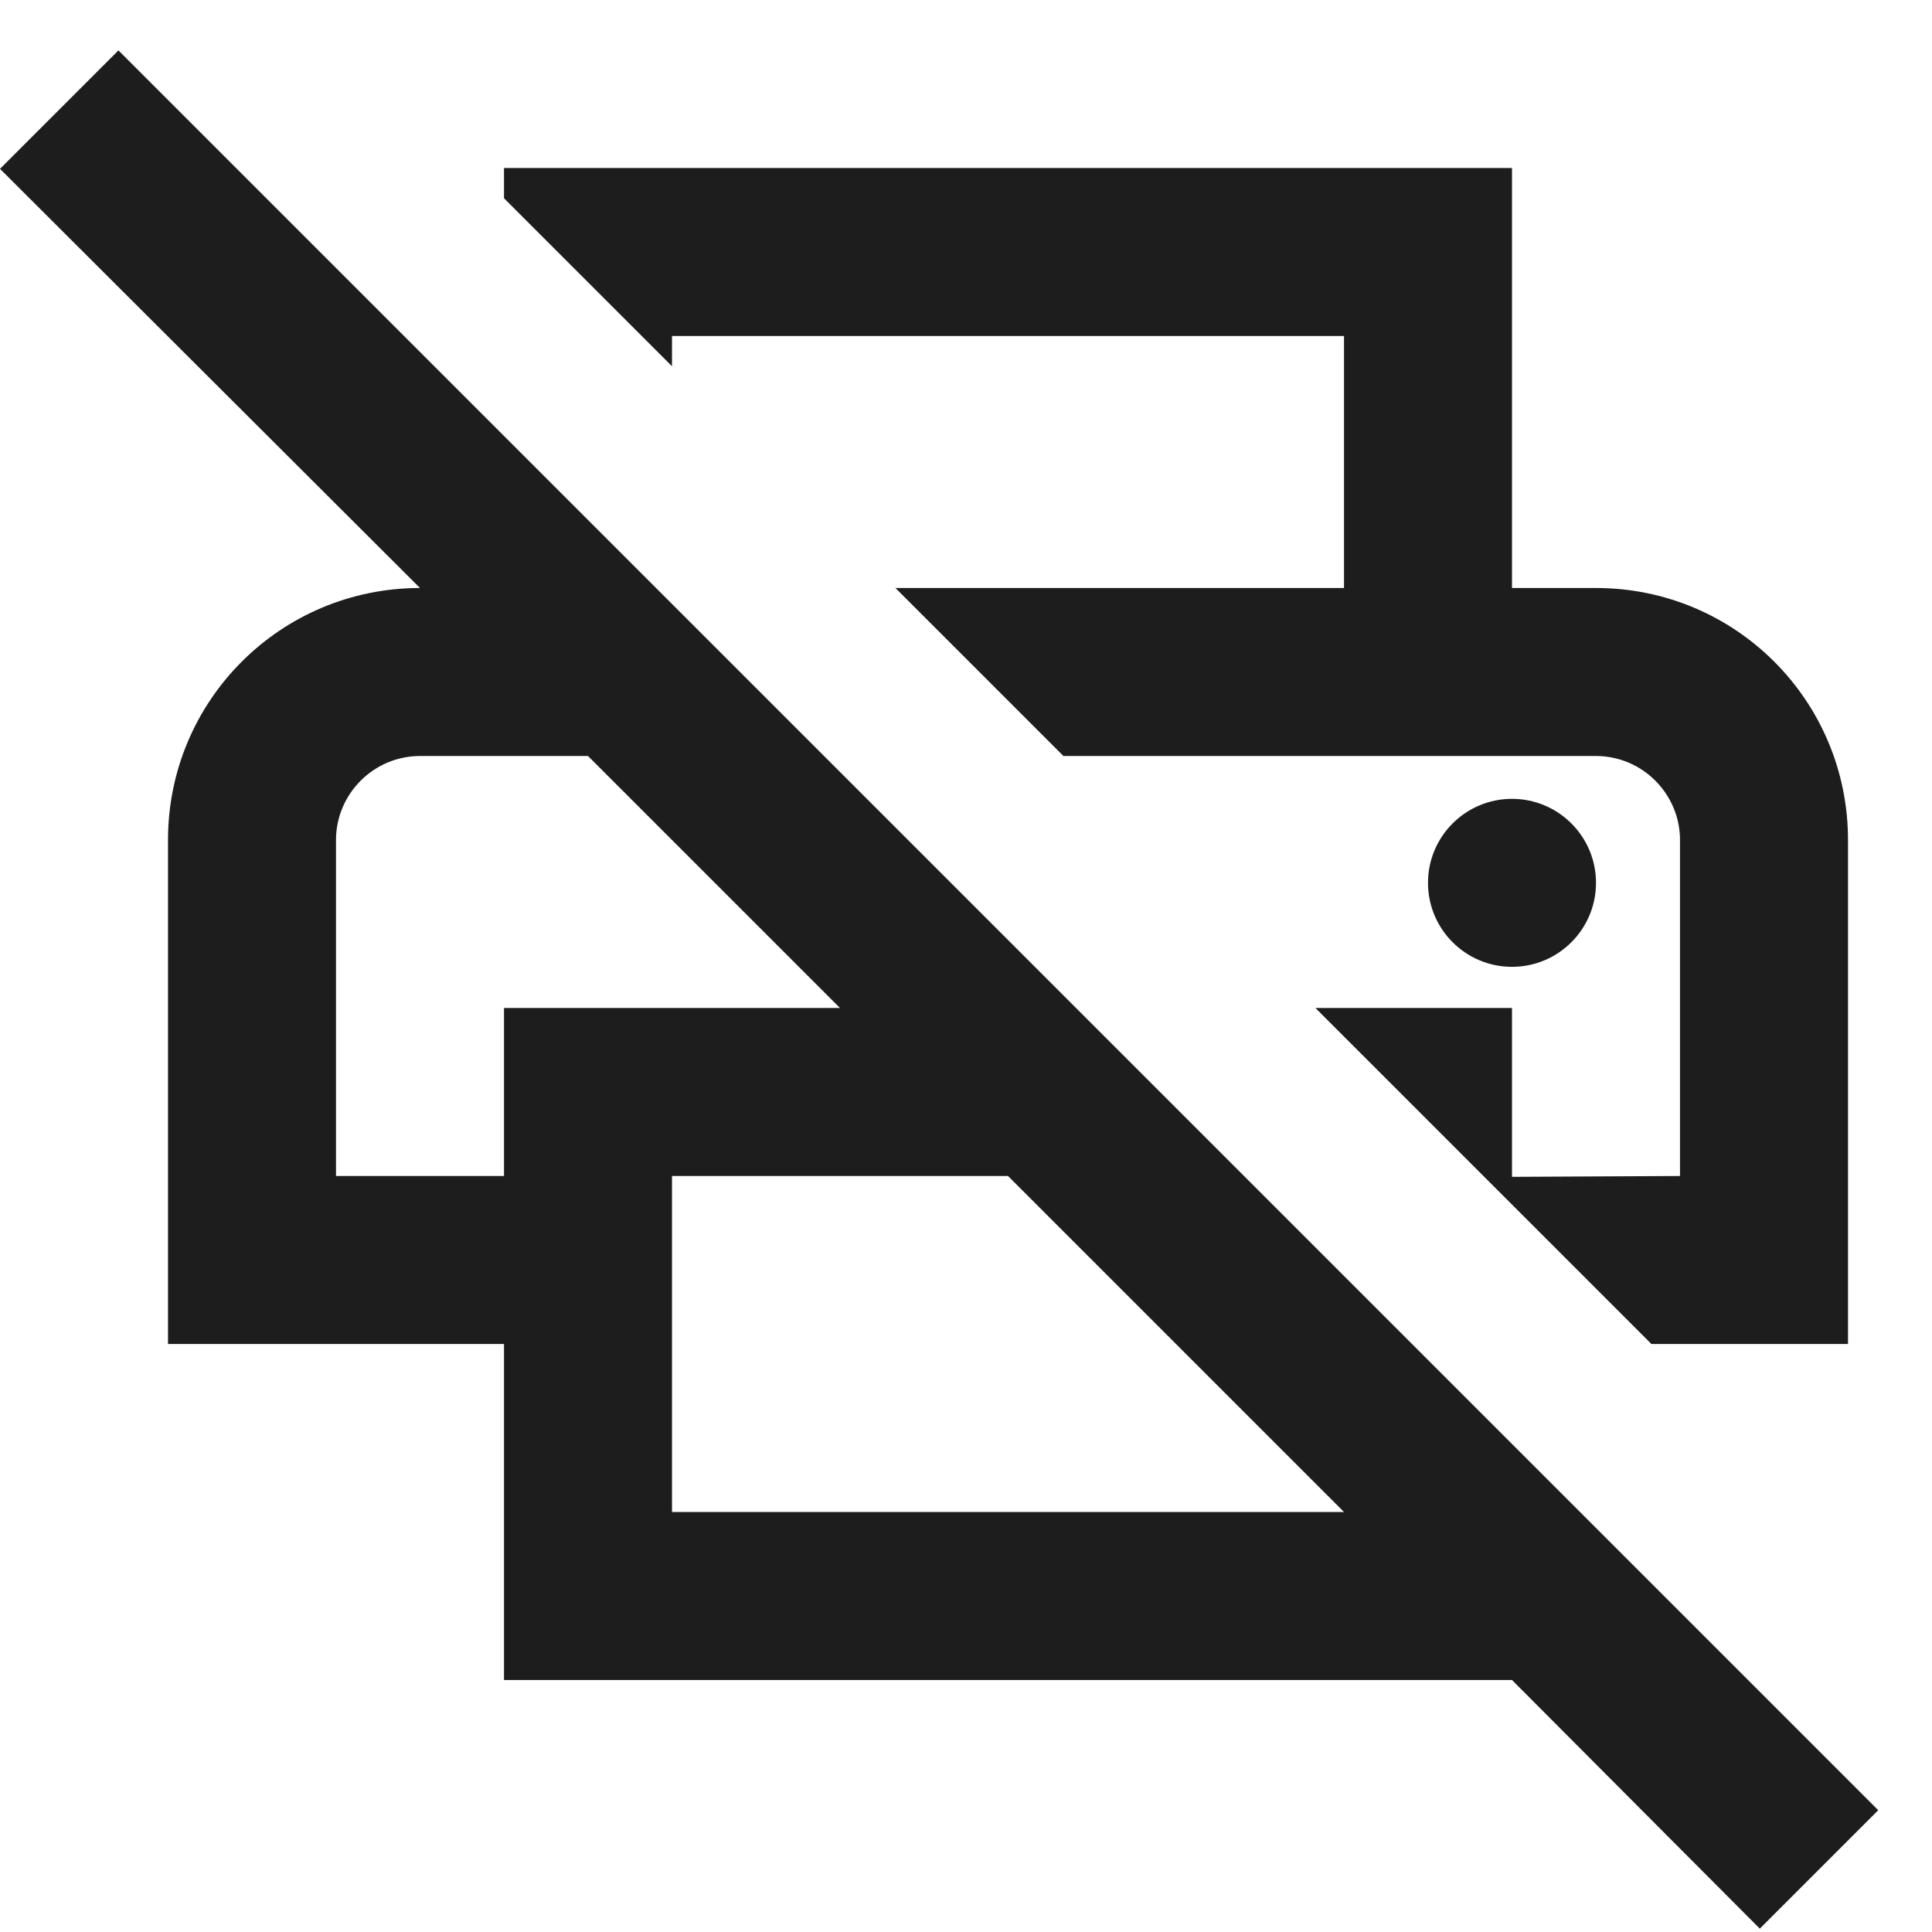 <?xml version="1.0" encoding="UTF-8"?>
<svg width="23px" height="23px" viewBox="0 0 23 23" version="1.1" xmlns="http://www.w3.org/2000/svg" xmlns:xlink="http://www.w3.org/1999/xlink">
    <!-- Generator: Sketch 52.5 (67469) - http://www.bohemiancoding.com/sketch -->
    <title>print_disabled</title>
    <desc>Created with Sketch.</desc>
    <g id="Icons" stroke="none" stroke-width="1" fill="none" fill-rule="evenodd">
        <g id="Outlined" transform="translate(-168, -1261)">
            <g id="Communication" transform="translate(100, 1162)">
                <g id="Outlined-/-Communication-/-print_disabled" transform="translate(68, 98)">
                    <g>
                        <polygon id="Path" points="0 0 24 0 24 24 0 24"></polygon>
                        <path d="M1.41,1.6 L22.36,22.55 L20.95,23.96 L18,21 L6,21 L6,17 L2,17 L2,11 C2,9.34 3.34,8 5,8 L-1.63424829e-13,3.01 L1.41,1.6 Z M6,15 L6,13 L10,13 L7,10 L5,10 C4.45,10 4,10.45 4,11 L4,15 L6,15 Z M8,19 L16,19 L12,15 L8,15 L8,19 Z M8,5 L8,5.36 L6,3.36 L6,3 L18,3 L18,8 L19,8 C20.66,8 22,9.34 22,11 L22,17 L19.66,17 L15.66,13 L18,13 L18,15.01 L20,15 L20,11 C20,10.45 19.55,10 19,10 L12.66,10 L10.66,8 L16,8 L16,5 L8,5 Z M18,12.51 C17.448,12.51 17,12.062 17,11.51 C17,10.958 17.448,10.51 18,10.51 C18.552,10.51 19,10.958 19,11.51 C19,12.062 18.552,12.51 18,12.51 Z" id="🔹-Icon-Color" fill="#1D1D1D"></path>
                    </g>
                </g>
            </g>
        </g>
    </g>
</svg>